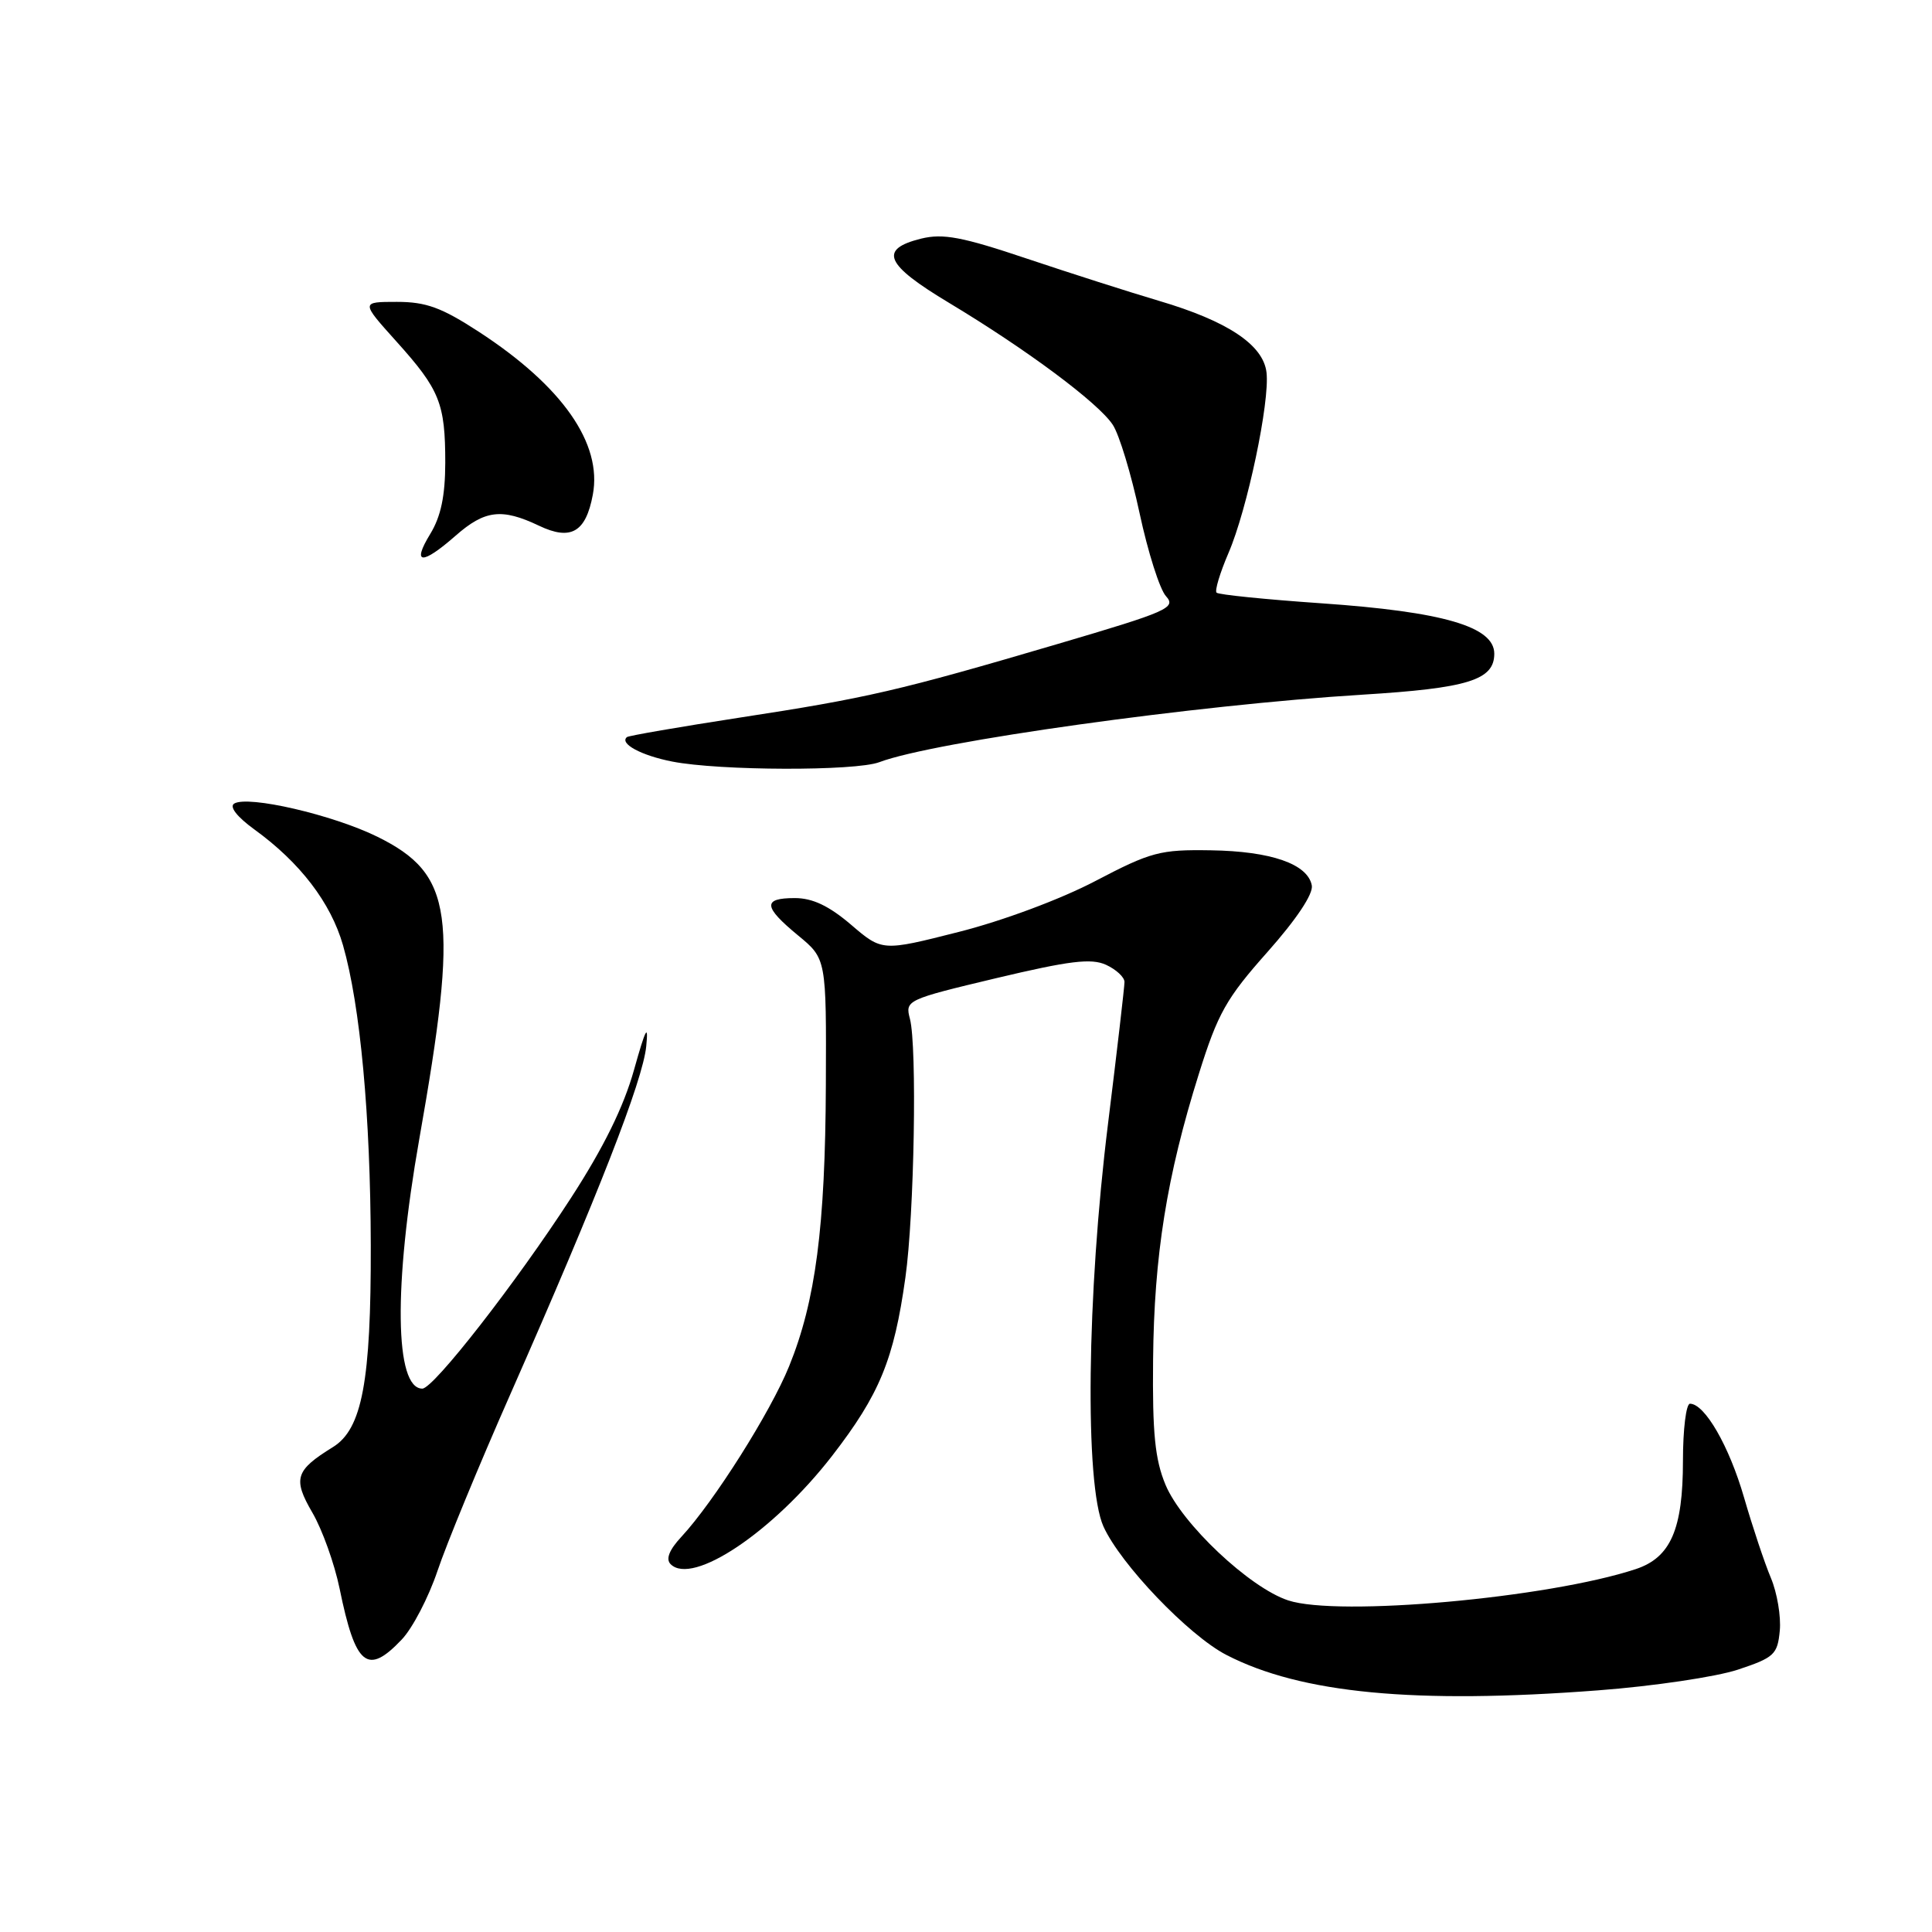 <?xml version="1.0" encoding="UTF-8" standalone="no"?>
<!DOCTYPE svg PUBLIC "-//W3C//DTD SVG 1.1//EN" "http://www.w3.org/Graphics/SVG/1.1/DTD/svg11.dtd" >
<svg xmlns="http://www.w3.org/2000/svg" xmlns:xlink="http://www.w3.org/1999/xlink" version="1.1" viewBox="0 0 256 256">
 <g >
 <path fill="currentColor"
d=" M 211.77 223.98 C 219.07 223.43 227.39 222.19 230.27 221.24 C 235.09 219.64 235.53 219.23 235.83 216.08 C 236.01 214.20 235.48 211.05 234.65 209.08 C 233.82 207.11 232.22 202.31 231.09 198.41 C 229.12 191.61 225.89 186.00 223.93 186.00 C 223.42 186.00 223.00 189.40 223.00 193.55 C 223.00 202.66 221.37 206.39 216.73 207.92 C 205.15 211.74 177.31 214.25 170.69 212.06 C 165.58 210.38 156.60 201.91 154.44 196.75 C 153.04 193.39 152.69 189.91 152.79 180.18 C 152.92 166.38 154.60 155.85 158.85 142.31 C 161.37 134.26 162.49 132.28 167.95 126.14 C 171.80 121.80 174.04 118.44 173.82 117.32 C 173.28 114.48 168.41 112.79 160.45 112.67 C 153.70 112.56 152.52 112.88 145.14 116.74 C 140.55 119.15 132.84 122.02 127.02 123.49 C 116.89 126.06 116.89 126.06 112.77 122.53 C 109.84 120.03 107.67 119.00 105.32 119.00 C 101.03 119.00 101.13 120.14 105.75 123.95 C 109.50 127.04 109.50 127.04 109.43 143.77 C 109.35 162.60 108.07 172.41 104.56 181.04 C 102.09 187.13 94.61 198.97 90.30 203.62 C 88.67 205.37 88.19 206.59 88.86 207.26 C 91.75 210.15 102.45 202.98 110.25 192.92 C 116.55 184.77 118.45 180.16 119.97 169.28 C 121.15 160.91 121.53 138.66 120.57 135.00 C 119.92 132.54 120.10 132.45 132.01 129.61 C 141.73 127.30 144.59 126.95 146.55 127.84 C 147.90 128.46 149.00 129.48 149.00 130.12 C 149.00 130.75 148.02 139.20 146.82 148.89 C 144.00 171.57 143.72 196.72 146.21 202.26 C 148.46 207.25 157.49 216.69 162.49 219.28 C 172.37 224.39 187.50 225.83 211.77 223.98 Z  M 53.23 217.25 C 54.67 215.74 56.79 211.65 57.96 208.18 C 59.12 204.70 63.48 194.12 67.65 184.68 C 79.24 158.40 85.18 143.19 85.63 138.63 C 85.94 135.53 85.54 136.30 84.02 141.73 C 82.64 146.67 79.98 152.06 75.66 158.73 C 68.35 170.01 57.44 184.00 55.96 184.00 C 52.30 184.00 52.13 170.39 55.55 150.97 C 60.81 121.18 60.07 115.84 50.00 110.87 C 44.11 107.97 32.85 105.36 31.03 106.48 C 30.36 106.90 31.41 108.24 33.71 109.91 C 39.77 114.30 43.83 119.61 45.45 125.25 C 47.74 133.24 49.09 147.83 49.13 165.00 C 49.17 183.04 47.98 189.36 44.11 191.75 C 39.12 194.83 38.78 195.94 41.39 200.43 C 42.70 202.67 44.32 207.20 45.00 210.50 C 47.10 220.76 48.67 222.06 53.23 217.25 Z  M 116.52 100.99 C 123.68 98.27 158.55 93.40 180.50 92.05 C 194.52 91.19 198.00 90.11 198.00 86.62 C 198.00 83.03 191.25 81.06 175.09 79.94 C 167.71 79.43 161.46 78.80 161.20 78.53 C 160.94 78.27 161.65 75.91 162.78 73.28 C 165.27 67.51 168.27 53.24 167.82 49.36 C 167.40 45.70 162.68 42.55 153.56 39.86 C 149.68 38.71 141.79 36.19 136.04 34.26 C 127.48 31.38 124.95 30.91 122.05 31.62 C 116.39 33.03 117.27 35.04 125.77 40.14 C 136.08 46.34 145.55 53.39 147.45 56.29 C 148.31 57.59 149.90 62.86 151.00 68.00 C 152.10 73.13 153.67 78.09 154.50 79.00 C 155.89 80.53 154.75 81.03 140.25 85.30 C 119.07 91.54 114.89 92.50 98.00 95.09 C 90.03 96.32 83.30 97.48 83.07 97.67 C 82.04 98.53 84.98 100.11 89.07 100.91 C 95.34 102.14 113.36 102.19 116.52 100.99 Z  M 60.35 71.00 C 64.24 67.58 66.48 67.31 71.42 69.66 C 75.64 71.67 77.62 70.54 78.55 65.56 C 79.83 58.77 74.52 51.18 63.46 43.97 C 58.51 40.75 56.46 40.00 52.59 40.00 C 47.81 40.00 47.81 40.00 52.52 45.24 C 58.27 51.63 59.00 53.44 59.00 61.32 C 58.99 65.72 58.42 68.44 57.01 70.75 C 54.53 74.81 55.89 74.91 60.35 71.00 Z "/>
</g>
</svg>